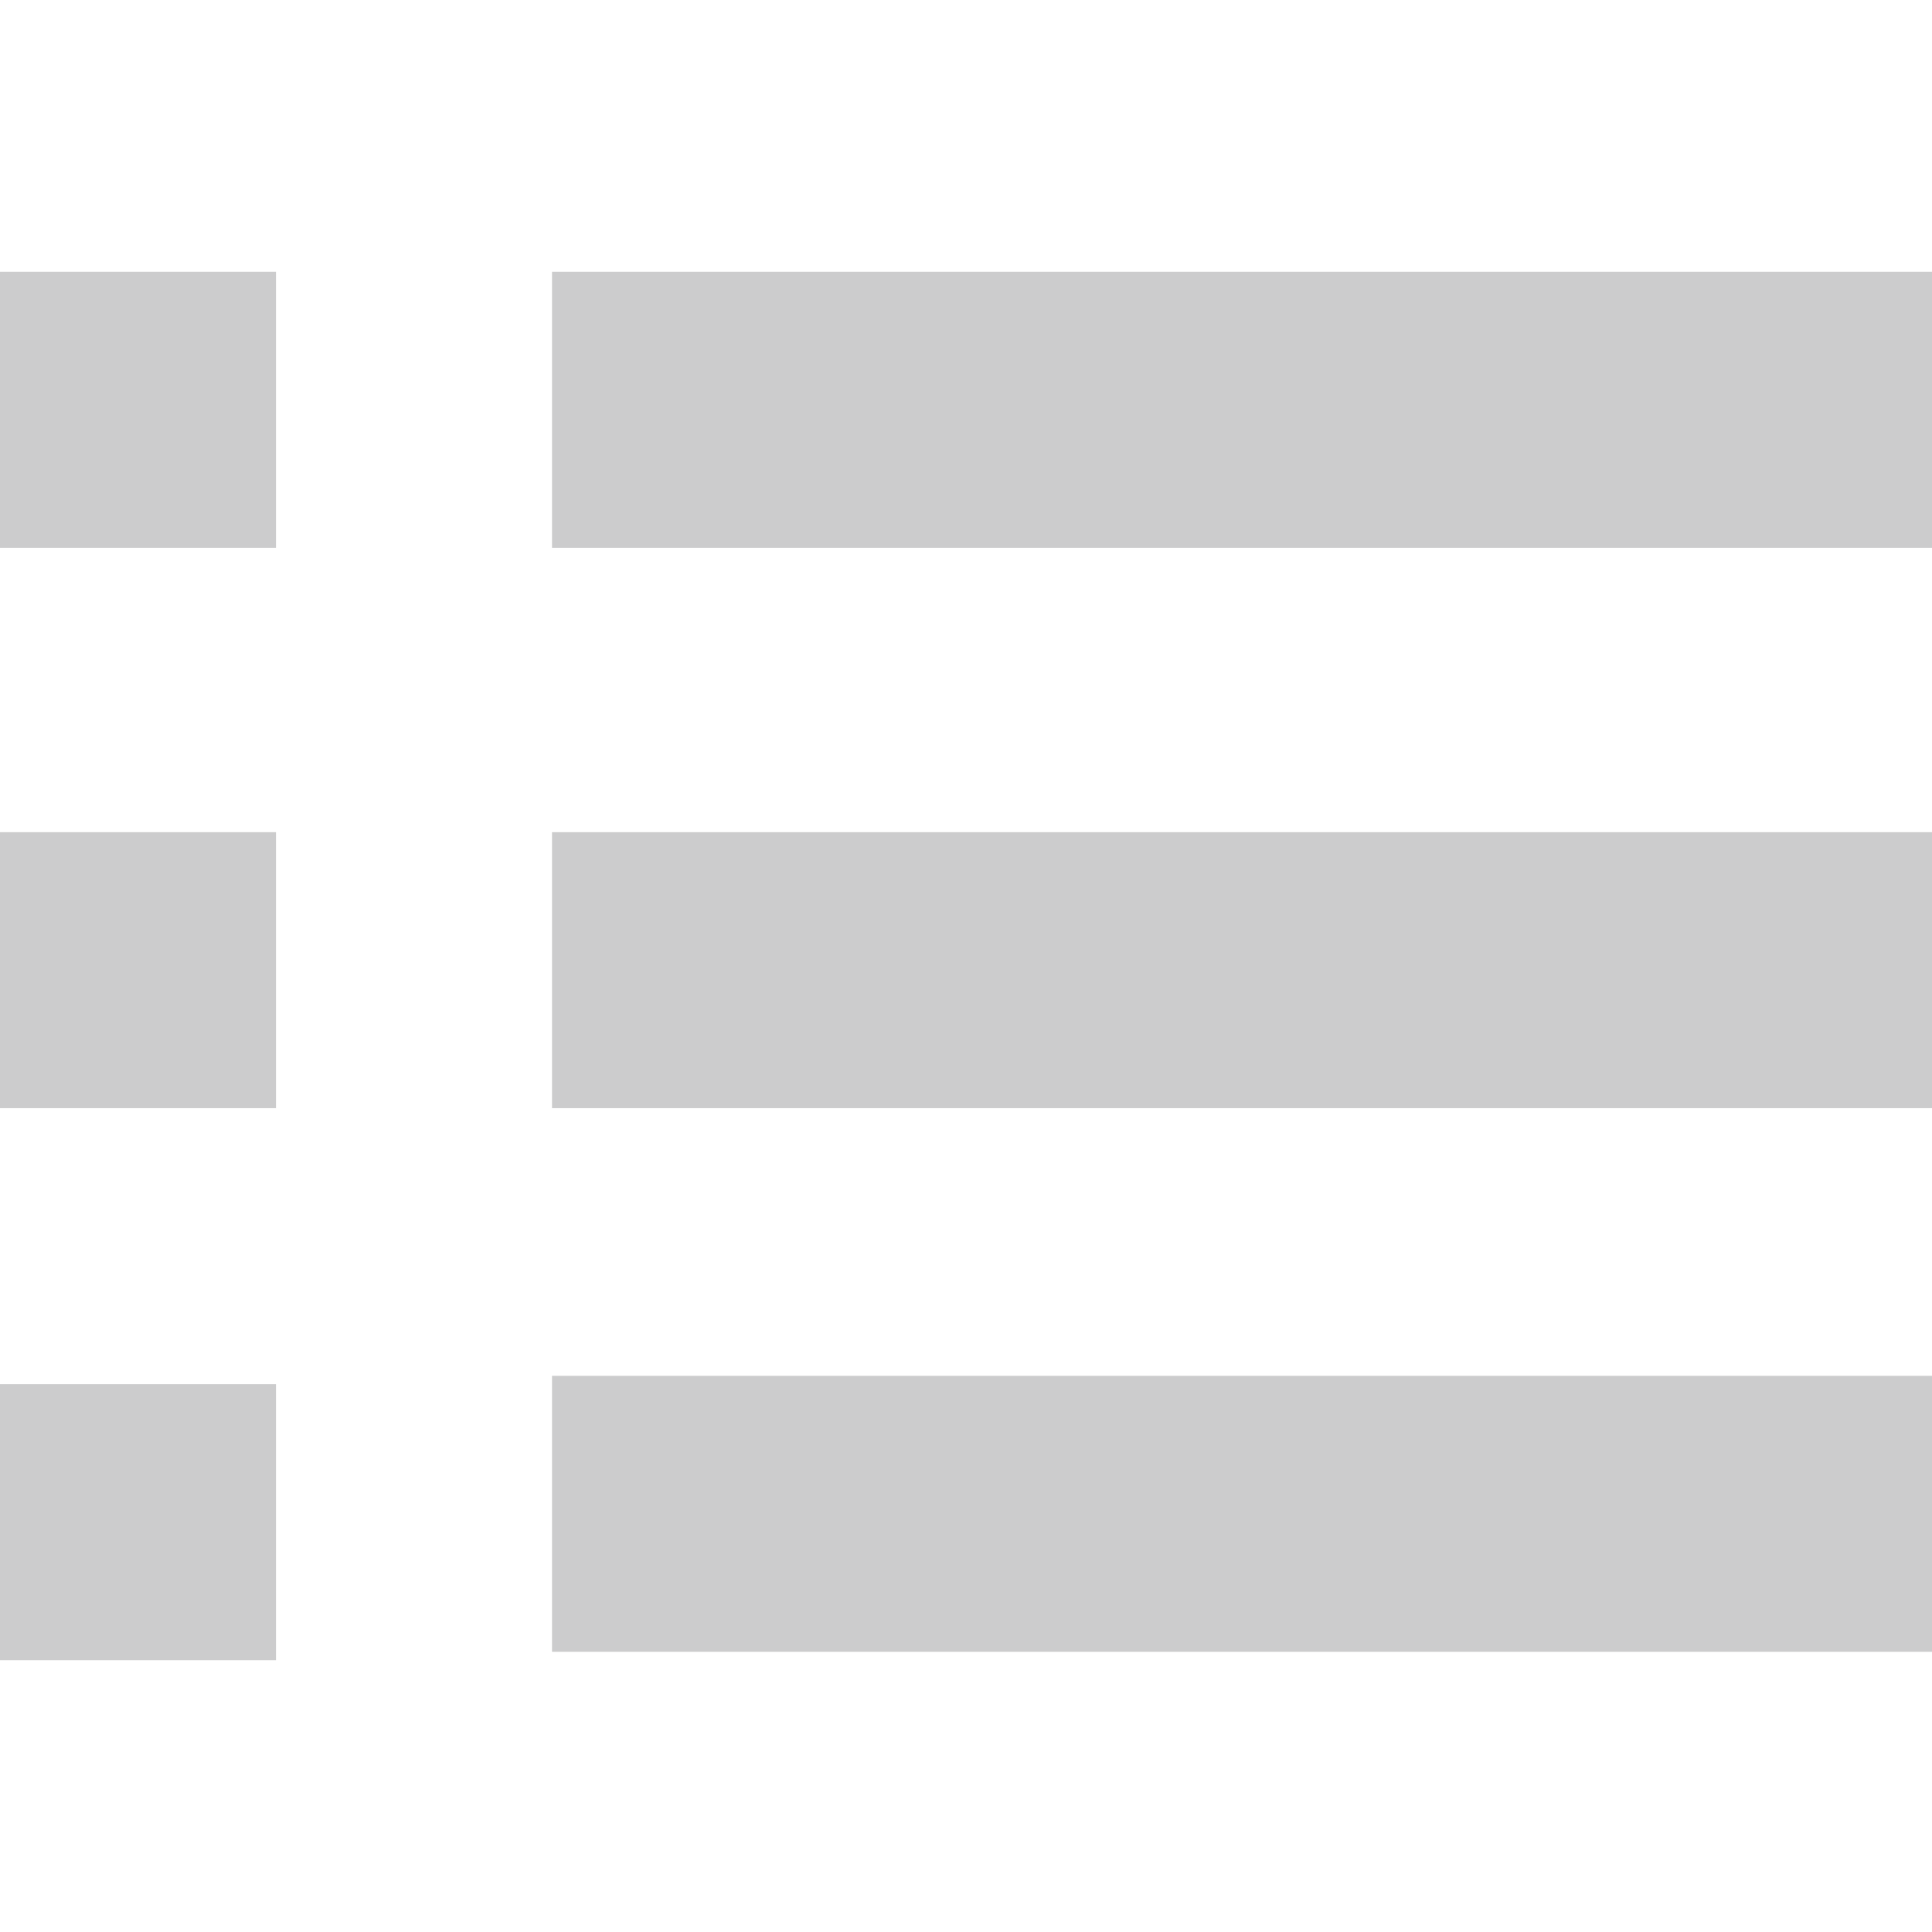 <?xml version="1.0" encoding="iso-8859-1"?>
<!-- Generator: Adobe Illustrator 19.0.0, SVG Export Plug-In . SVG Version: 6.00 Build 0)  -->
<svg version="1.1" id="Layer_1" xmlns="http://www.w3.org/2000/svg" xmlns:xlink="http://www.w3.org/1999/xlink" x="0px" y="0px"
	 viewBox="0 0 512 512" style="enable-background:new 0 0 512 512;" xml:space="preserve" fill="#cccccd">
<g>
	<g>
		<rect x="146.286" y="364.606" width="365.714" height="73.143"/>
	</g>
</g>
<g>
	<g>
		<rect x="146.286" y="220.537" width="365.714" height="73.143"/>
	</g>
</g>
<g>
	<g>
		<rect x="146.286" y="72.035" width="365.714" height="73.143"/>
	</g>
</g>
<g>
	<g>
		<rect y="366.823" width="73.143" height="73.143"/>
	</g>
</g>
<g>
	<g>
		<rect y="220.537" width="73.143" height="73.143"/>
	</g>
</g>
<g>
	<g>
		<rect y="72.035" width="73.143" height="73.143"/>
	</g>
</g>
<g>
</g>
<g>
</g>
<g>
</g>
<g>
</g>
<g>
</g>
<g>
</g>
<g>
</g>
<g>
</g>
<g>
</g>
<g>
</g>
<g>
</g>
<g>
</g>
<g>
</g>
<g>
</g>
<g>
</g>
</svg>
